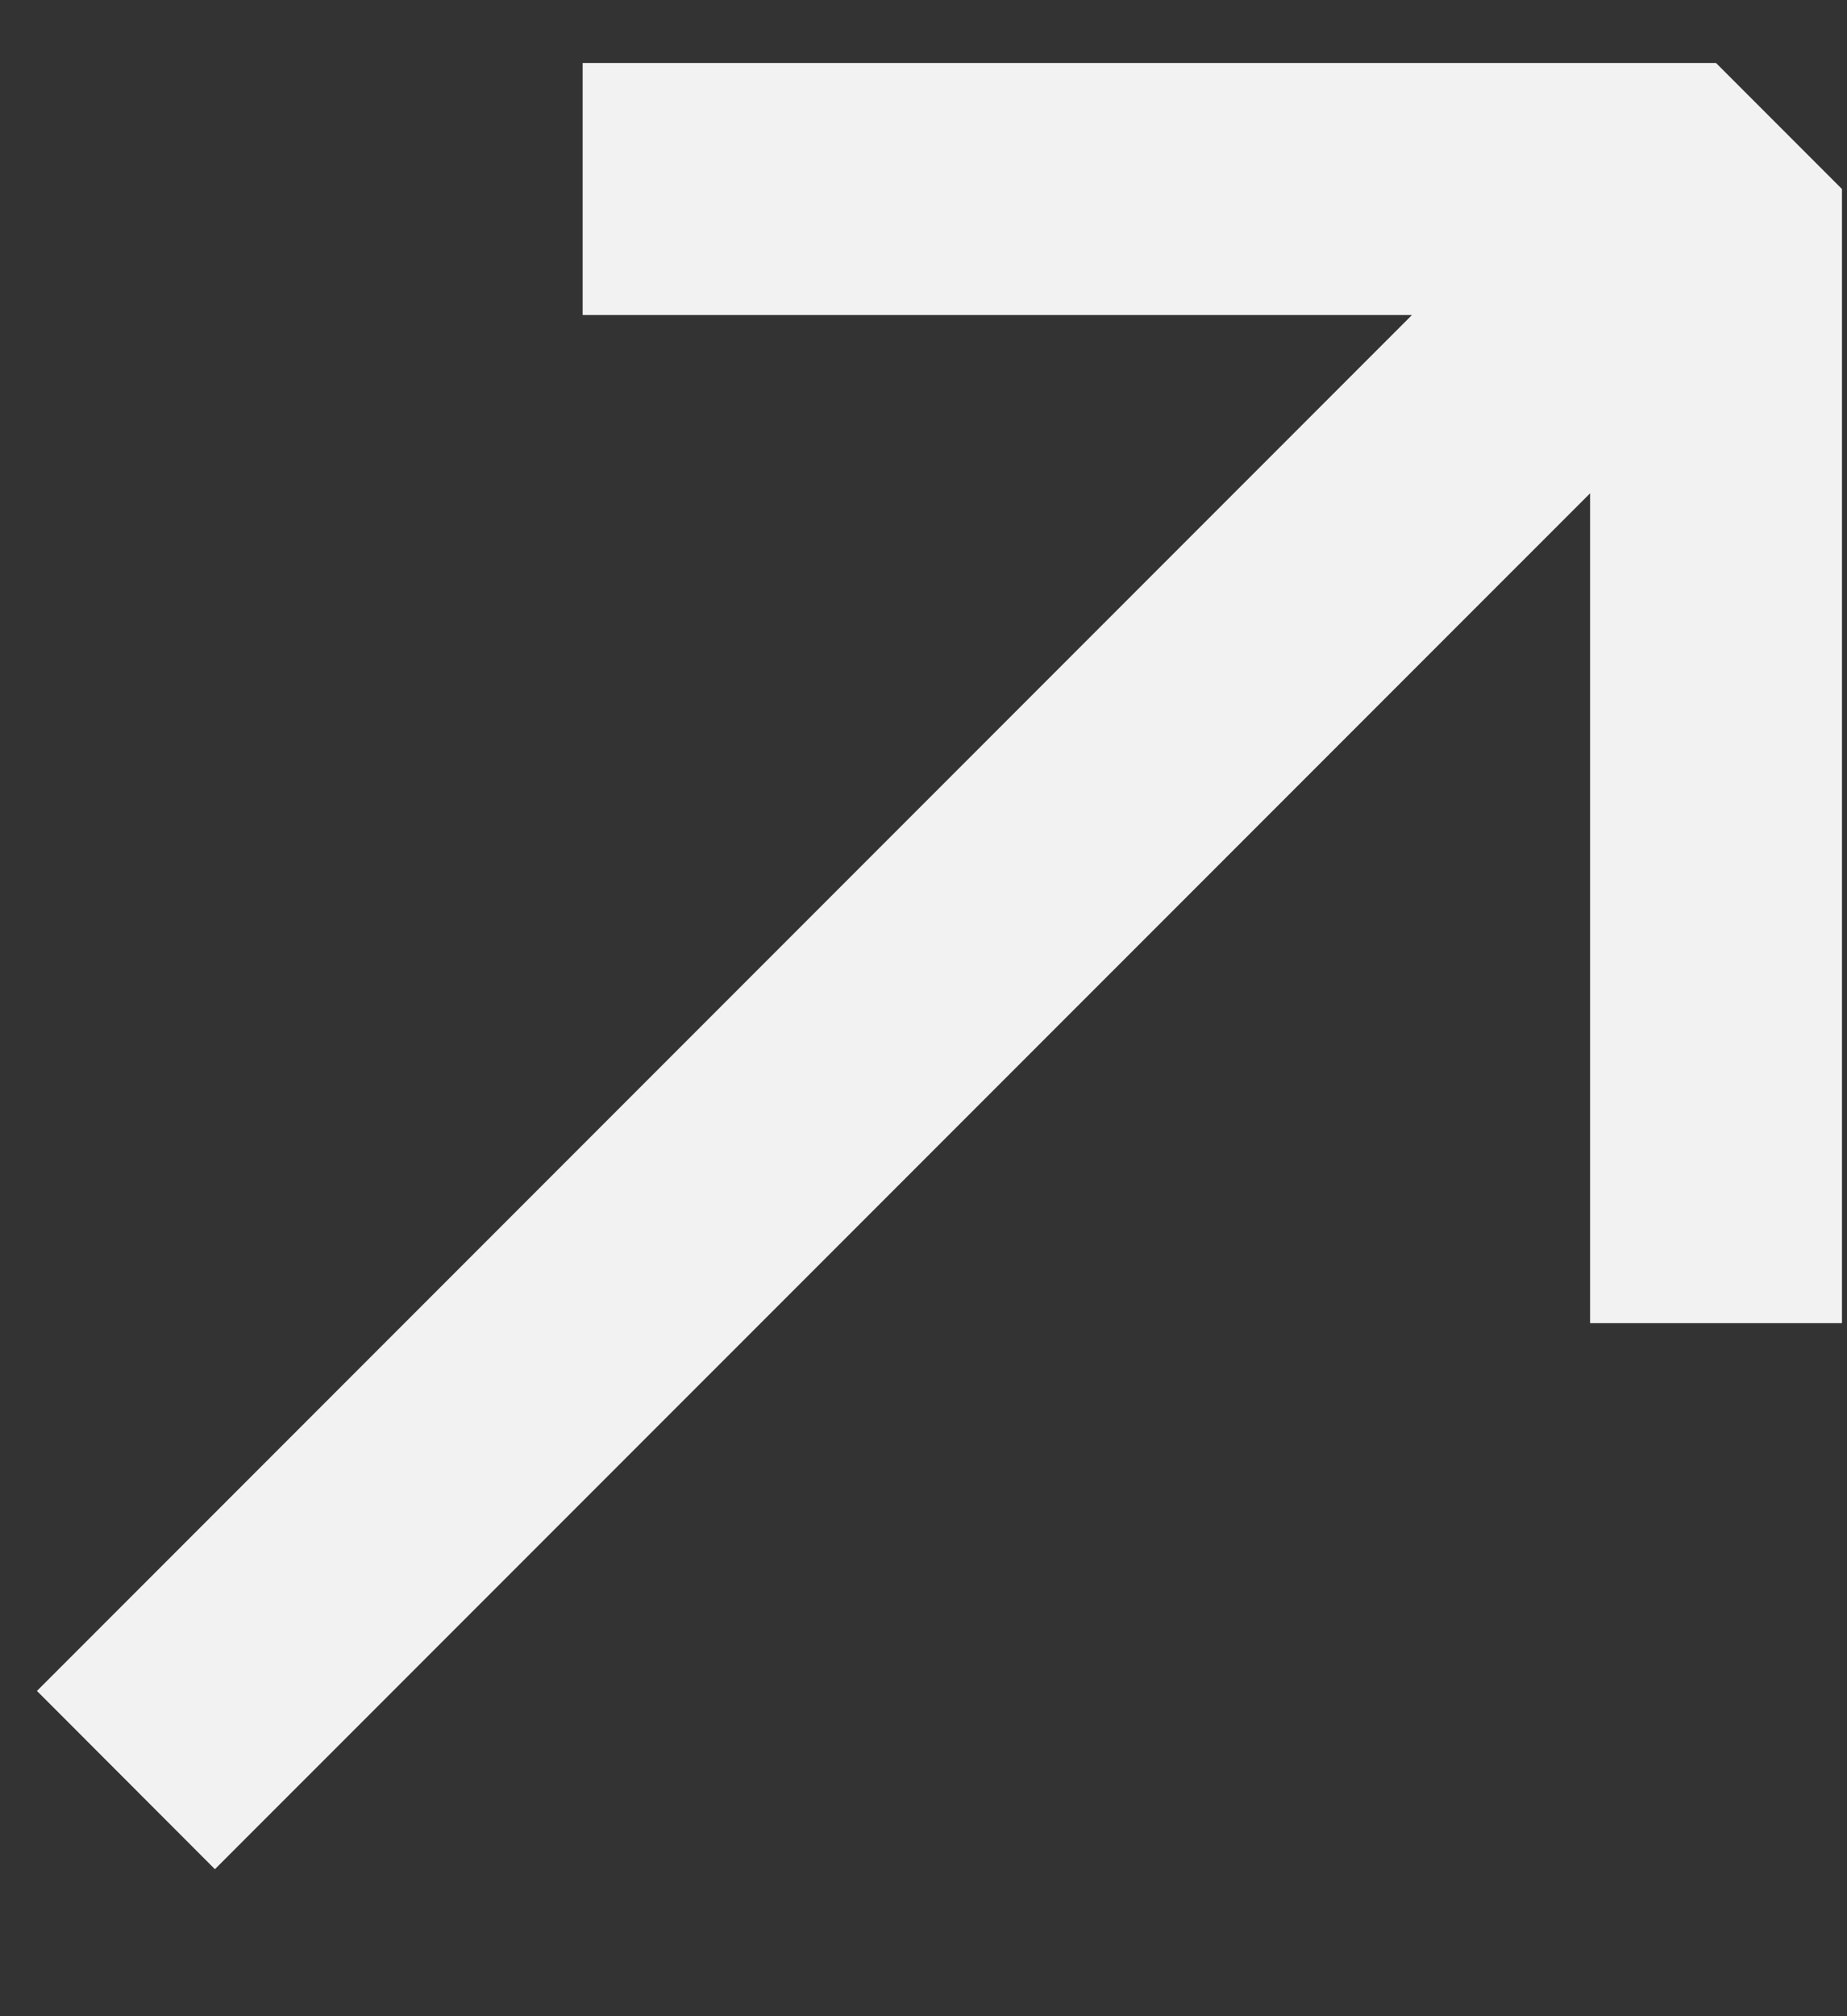 <svg width="11" height="12" viewBox="0 0 11 12" fill="none" xmlns="http://www.w3.org/2000/svg">
<rect x="0" y="0" width="11" height="12" fill="#333333" stroke="none"/>
<path fill-rule="evenodd" clip-rule="evenodd" d="M3.47 0.375L10.22 0.375L10.97 1.125L10.97 7.875H9.47L9.47 2.936L1.28 11.125L0.22 10.064L8.409 1.875H3.47V0.375Z" fill="#F2F2F2"/>
</svg>
